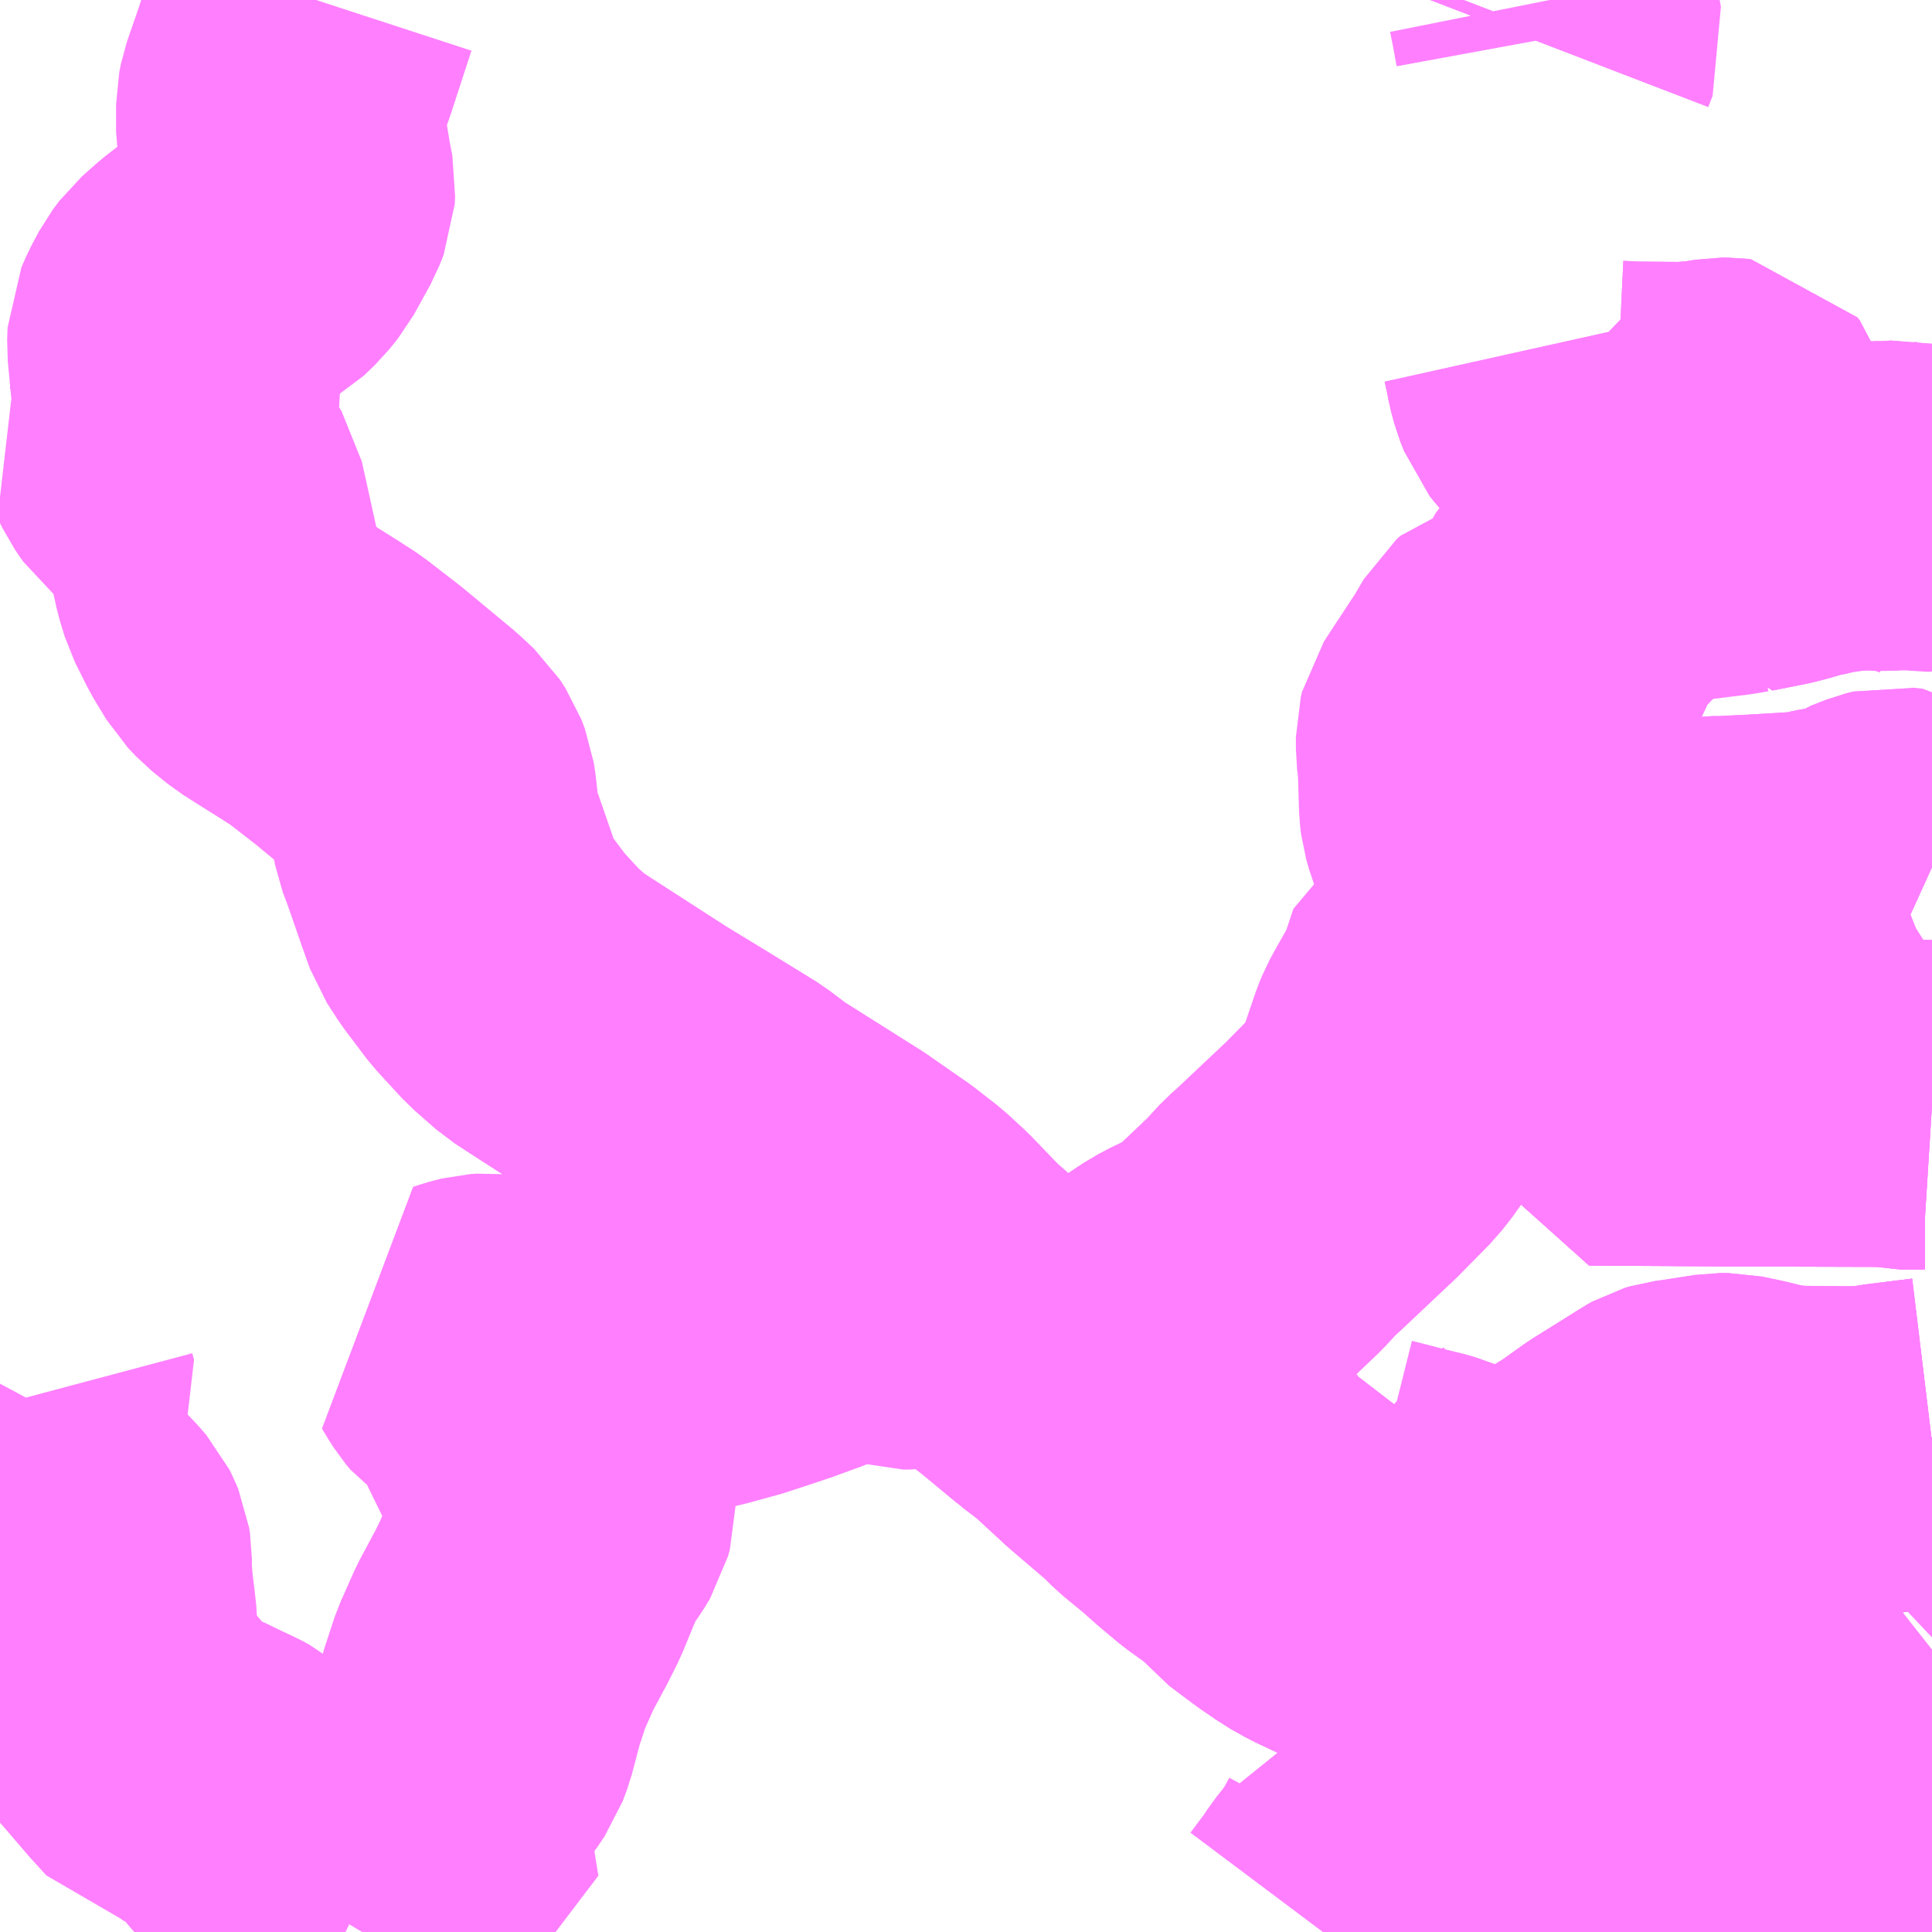 <?xml version="1.0" encoding="UTF-8"?>
<svg  xmlns="http://www.w3.org/2000/svg" xmlns:xlink="http://www.w3.org/1999/xlink" xmlns:go="http://purl.org/svgmap/profile" property="N07_001,N07_002,N07_003,N07_004,N07_005,N07_006,N07_007" viewBox="13064.941 -3370.605 4.395 4.395" go:dataArea="13064.94140625 -3370.60546875 4.39453125 4.39453125" >
<globalCoordinateSystem srsName="http://purl.org/crs/84" transform="matrix(100.0,0.0,0.0,-100.0,0.0,0.0)" />
<defs>
 <g id="p0" >
  <circle cx="0.0" cy="0.0" r="3" stroke="green" stroke-width="0.75" vector-effect="non-scaling-stroke" />
 </g>
</defs>
<g fill="none" fill-rule="evenodd" stroke="#FF00FF" stroke-width="0.75" opacity="0.5" vector-effect="non-scaling-stroke" stroke-linejoin="bevel" >
<path content="1,JR九州バス（株）,直方線　飯塚線,19.0,10.0,10.0," xlink:title="1" d="M13068.204,-3366.833L13068.242,-3366.794L13068.358,-3366.67L13068.463,-3366.559L13068.556,-3366.439L13068.599,-3366.373L13068.62,-3366.358L13068.654,-3366.341L13068.602,-3366.28L13068.587,-3366.264L13068.579,-3366.253L13068.572,-3366.239L13068.562,-3366.218L13068.56,-3366.211"/>
<path content="1,JR九州バス（株）,直方線　飯塚線,19.0,10.0,10.0," xlink:title="1" d="M13068.204,-3366.833L13068.186,-3366.852L13068.168,-3366.867L13068.148,-3366.881L13068.14,-3366.889L13068.12,-3366.902L13068.103,-3366.911L13068.094,-3366.916L13067.956,-3366.981L13067.924,-3366.999L13067.91,-3367.009L13067.889,-3367.023L13067.862,-3367.043L13067.85,-3367.052L13067.826,-3367.07L13067.798,-3367.104L13067.727,-3367.155L13067.684,-3367.191L13067.648,-3367.223L13067.598,-3367.264L13067.572,-3367.29L13067.484,-3367.365L13067.406,-3367.437L13067.358,-3367.474"/>
<path content="1,JR九州バス（株）,直方線　飯塚線,19.0,10.0,10.0," xlink:title="1" d="M13067.358,-3367.474L13067.403,-3367.509L13067.548,-3367.604L13067.613,-3367.647L13067.643,-3367.663L13067.692,-3367.684L13067.712,-3367.697L13067.818,-3367.798L13067.853,-3367.836L13067.87,-3367.851L13067.992,-3367.966L13068.063,-3368.038L13068.085,-3368.066L13068.105,-3368.097L13068.12,-3368.132L13068.152,-3368.226L13068.159,-3368.243L13068.171,-3368.265L13068.206,-3368.327L13068.215,-3368.347L13068.239,-3368.419L13068.432,-3368.523L13068.453,-3368.533"/>
<path content="1,JR九州バス（株）,直方線　飯塚線,19.0,10.0,10.0," xlink:title="1" d="M13069.336,-3367.324L13069.303,-3367.32L13069.231,-3367.311L13069.215,-3367.308L13069.181,-3367.304L13069.126,-3367.304L13069.035,-3367.305L13069.011,-3367.306L13068.992,-3367.309L13068.975,-3367.31L13068.957,-3367.315L13068.947,-3367.317L13068.915,-3367.325L13068.872,-3367.334L13068.862,-3367.334L13068.854,-3367.334L13068.822,-3367.329L13068.77,-3367.321L13068.755,-3367.319L13068.745,-3367.316L13068.736,-3367.311L13068.727,-3367.305L13068.626,-3367.242L13068.57,-3367.202L13068.487,-3367.15L13068.46,-3367.133L13068.439,-3367.121L13068.435,-3367.116L13068.431,-3367.111L13068.428,-3367.102L13068.414,-3367.066L13068.41,-3367.052L13068.404,-3367.043L13068.394,-3367.035L13068.341,-3367L13068.331,-3366.99L13068.323,-3366.983L13068.312,-3366.965L13068.303,-3366.948L13068.278,-3366.902L13068.272,-3366.89L13068.261,-3366.88L13068.224,-3366.85L13068.204,-3366.833"/>
<path content="1,JR九州バス（株）,直方線　飯塚線,19.0,10.0,10.0," xlink:title="1" d="M13069.336,-3368.091L13069.32,-3368.092L13069.265,-3368.092L13069.238,-3368.098L13068.882,-3368.099L13068.737,-3368.1L13068.558,-3368.101L13068.555,-3368.127L13068.552,-3368.151L13068.551,-3368.17L13068.549,-3368.339L13068.548,-3368.363L13068.546,-3368.374L13068.541,-3368.39L13068.533,-3368.405L13068.527,-3368.415L13068.522,-3368.422L13068.514,-3368.431L13068.509,-3368.438L13068.507,-3368.441L13068.453,-3368.533"/>
<path content="1,JR九州バス（株）,直方線　飯塚線,19.0,10.0,10.0," xlink:title="1" d="M13068.453,-3368.533L13068.469,-3368.537L13068.48,-3368.539L13068.501,-3368.539L13068.525,-3368.537L13068.626,-3368.524L13068.658,-3368.521L13068.678,-3368.521L13068.702,-3368.526L13068.73,-3368.54L13068.758,-3368.562L13068.794,-3368.59L13068.808,-3368.597L13068.836,-3368.601L13068.86,-3368.601L13068.941,-3368.605L13069.024,-3368.61L13069.055,-3368.612L13069.072,-3368.615L13069.099,-3368.621L13069.144,-3368.629L13069.157,-3368.634L13069.175,-3368.639L13069.188,-3368.644L13069.199,-3368.651L13069.232,-3368.664L13069.248,-3368.668L13069.256,-3368.667L13069.267,-3368.666L13069.277,-3368.665L13069.292,-3368.654L13069.309,-3368.644L13069.325,-3368.637L13069.336,-3368.632"/>
<path content="1,JR九州バス（株）,直方線　飯塚線,19.0,10.0,10.0," xlink:title="1" d="M13065.657,-3370.606L13065.611,-3370.465L13065.584,-3370.387L13065.58,-3370.367L13065.58,-3370.306L13065.595,-3370.215L13065.602,-3370.179L13065.601,-3370.162L13065.592,-3370.139L13065.554,-3370.07L13065.534,-3370.045L13065.509,-3370.021L13065.464,-3369.995L13065.411,-3369.954L13065.376,-3369.923L13065.361,-3369.903L13065.344,-3369.871L13065.333,-3369.846L13065.332,-3369.819L13065.34,-3369.735L13065.338,-3369.699L13065.332,-3369.674L13065.294,-3369.613L13065.274,-3369.588L13065.284,-3369.567L13065.302,-3369.541L13065.317,-3369.529L13065.373,-3369.502L13065.387,-3369.492L13065.398,-3369.474L13065.406,-3369.438L13065.436,-3369.302L13065.447,-3369.266L13065.475,-3369.21L13065.504,-3369.162L13065.523,-3369.142L13065.559,-3369.113L13065.648,-3369.057L13065.682,-3369.035L13065.757,-3368.977L13065.869,-3368.884L13065.9,-3368.855L13065.913,-3368.835L13065.921,-3368.814L13065.924,-3368.794L13065.931,-3368.729L13065.935,-3368.708L13065.949,-3368.671L13065.984,-3368.57L13065.999,-3368.528L13066.025,-3368.488L13066.074,-3368.423L13066.131,-3368.361L13066.18,-3368.318L13066.22,-3368.292L13066.392,-3368.181L13066.497,-3368.117L13066.601,-3368.053L13066.65,-3368.016L13066.837,-3367.898L13066.929,-3367.834L13066.979,-3367.795L13067.018,-3367.759L13067.091,-3367.683L13067.121,-3367.657L13067.127,-3367.65L13067.14,-3367.639L13067.177,-3367.612L13067.19,-3367.601L13067.217,-3367.591L13067.232,-3367.577L13067.258,-3367.556L13067.276,-3367.542L13067.282,-3367.537L13067.358,-3367.474"/>
<path content="1,西鉄バス筑豊（株）,1_01_on,18.0,18.0,10.0," xlink:title="1" d="M13068.56,-3366.211L13068.562,-3366.218L13068.572,-3366.239L13068.579,-3366.253L13068.587,-3366.264L13068.602,-3366.28L13068.654,-3366.341L13068.673,-3366.356L13068.694,-3366.369L13068.717,-3366.383L13068.732,-3366.39L13068.745,-3366.393L13068.753,-3366.392L13068.766,-3366.395L13068.784,-3366.402L13068.821,-3366.413L13068.849,-3366.426L13068.88,-3366.443L13068.906,-3366.46L13068.932,-3366.48L13068.976,-3366.523L13069.033,-3366.576L13069.087,-3366.617L13069.155,-3366.659L13069.212,-3366.687L13069.284,-3366.723L13069.336,-3366.747"/>
<path content="1,西鉄バス筑豊（株）,1_01_on,18.0,18.0,10.0," xlink:title="1" d="M13069.336,-3369.454L13069.325,-3369.453L13069.293,-3369.45L13069.266,-3369.456L13069.234,-3369.454L13069.204,-3369.454L13069.19,-3369.456L13069.15,-3369.453L13069.131,-3369.452L13069.111,-3369.448L13069.088,-3369.446L13069.067,-3369.44L13069.036,-3369.434L13069.01,-3369.426L13068.976,-3369.417L13068.9,-3369.402L13068.895,-3369.422L13068.889,-3369.431L13068.885,-3369.444L13068.877,-3369.46L13068.869,-3369.481L13068.863,-3369.487L13068.859,-3369.512L13068.852,-3369.521L13068.85,-3369.552L13068.842,-3369.564L13068.842,-3369.587L13068.846,-3369.596L13068.852,-3369.599L13068.862,-3369.598L13068.869,-3369.588L13068.876,-3369.585L13068.884,-3369.585L13068.888,-3369.591L13068.889,-3369.604L13068.887,-3369.623L13068.883,-3369.637L13068.878,-3369.643L13068.87,-3369.644L13068.858,-3369.644L13068.828,-3369.639L13068.819,-3369.637L13068.788,-3369.636L13068.776,-3369.634L13068.658,-3369.635L13068.616,-3369.637L13068.606,-3369.638L13068.587,-3369.642L13068.578,-3369.644L13068.555,-3369.657L13068.526,-3369.673L13068.507,-3369.686L13068.494,-3369.701L13068.486,-3369.711L13068.483,-3369.719L13068.475,-3369.739L13068.468,-3369.765L13068.463,-3369.791L13068.457,-3369.818"/>
<path content="1,西鉄バス筑豊（株）,2,10.0,8.5,6.0," xlink:title="1" d="M13065.914,-3366.211L13065.877,-3366.235"/>
<path content="1,西鉄バス筑豊（株）,3_01_on,14.0,6.5,6.5," xlink:title="1" d="M13069.068,-3366.211L13069.078,-3366.243L13069.094,-3366.282L13069.117,-3366.319L13069.15,-3366.361L13069.186,-3366.396L13069.222,-3366.425L13069.248,-3366.446L13069.28,-3366.468L13069.325,-3366.495L13069.336,-3366.501"/>
<path content="3,宮若市,JR宮田バス停～桃山～JR宮田バス停,5.0,4.0,4.0," xlink:title="3" d="M13068.471,-3370.606L13068.478,-3370.571L13068.487,-3370.522L13068.477,-3370.496"/>
<path content="3,小竹町,ひまわり2号線,6.0,3.0,0.0," xlink:title="3" d="M13068.658,-3368.521L13068.64,-3368.498L13068.615,-3368.473L13068.6,-3368.458L13068.591,-3368.449L13068.582,-3368.441L13068.572,-3368.428L13068.566,-3368.417L13068.559,-3368.4L13068.548,-3368.363L13068.538,-3368.338L13068.522,-3368.299L13068.519,-3368.285L13068.517,-3368.266L13068.517,-3368.248L13068.521,-3368.232L13068.526,-3368.214L13068.541,-3368.183L13068.551,-3368.17L13068.552,-3368.151L13068.555,-3368.127"/>
<path content="3,小竹町,ひまわり2号線,6.0,3.0,0.0," xlink:title="3" d="M13068.658,-3368.521L13068.626,-3368.524L13068.525,-3368.537L13068.501,-3368.539L13068.48,-3368.539L13068.469,-3368.537L13068.453,-3368.533L13068.44,-3368.563L13068.424,-3368.581L13068.408,-3368.587L13068.388,-3368.593L13068.364,-3368.603L13068.343,-3368.616L13068.327,-3368.632L13068.315,-3368.65L13068.306,-3368.662L13068.297,-3368.685L13068.279,-3368.732L13068.273,-3368.753L13068.271,-3368.769L13068.268,-3368.867L13068.264,-3368.9L13068.264,-3368.929L13068.267,-3368.941L13068.28,-3368.961L13068.343,-3369.057L13068.367,-3369.098L13068.376,-3369.106L13068.391,-3369.11L13068.418,-3369.109L13068.448,-3369.109L13068.459,-3369.113L13068.464,-3369.117L13068.48,-3369.148L13068.507,-3369.213L13068.516,-3369.225L13068.53,-3369.235L13068.552,-3369.246L13068.565,-3369.254L13068.571,-3369.265L13068.579,-3369.289L13068.587,-3369.344L13068.588,-3369.362L13068.587,-3369.368L13068.643,-3369.369L13068.871,-3369.397L13068.9,-3369.402"/>
<path content="3,小竹町,ひまわり2号線,6.0,3.0,0.0," xlink:title="3" d="M13069.336,-3368.632L13069.325,-3368.637L13069.309,-3368.644L13069.292,-3368.654L13069.277,-3368.665L13069.267,-3368.666L13069.256,-3368.667L13069.248,-3368.668L13069.232,-3368.664L13069.199,-3368.651L13069.188,-3368.644L13069.175,-3368.639L13069.157,-3368.634L13069.144,-3368.629L13069.099,-3368.621L13069.072,-3368.615L13069.055,-3368.612L13069.024,-3368.61L13068.941,-3368.605L13068.86,-3368.601L13068.836,-3368.601L13068.808,-3368.597L13068.794,-3368.59L13068.758,-3368.562L13068.73,-3368.54L13068.702,-3368.526L13068.678,-3368.521L13068.658,-3368.521"/>
<path content="3,小竹町,ひまわり2号線,6.0,3.0,0.0," xlink:title="3" d="M13068.9,-3369.402L13068.895,-3369.422L13068.889,-3369.431L13068.885,-3369.444L13068.877,-3369.46L13068.869,-3369.481L13068.863,-3369.487L13068.859,-3369.512L13068.852,-3369.521L13068.85,-3369.552L13068.842,-3369.564L13068.842,-3369.587L13068.846,-3369.596L13068.852,-3369.599L13068.862,-3369.598L13068.869,-3369.588L13068.876,-3369.585L13068.884,-3369.585L13068.888,-3369.591L13068.889,-3369.604L13068.887,-3369.623L13068.883,-3369.637L13068.878,-3369.643L13068.87,-3369.644L13068.858,-3369.644L13068.828,-3369.639L13068.819,-3369.637L13068.788,-3369.636L13068.776,-3369.634L13068.658,-3369.635L13068.616,-3369.637L13068.606,-3369.638L13068.587,-3369.642L13068.578,-3369.644L13068.555,-3369.657L13068.526,-3369.673L13068.507,-3369.686L13068.494,-3369.701L13068.486,-3369.711L13068.483,-3369.719L13068.475,-3369.739L13068.468,-3369.765L13068.463,-3369.791L13068.457,-3369.818"/>
<path content="3,小竹町,ひまわり2号線,6.0,3.0,0.0," xlink:title="3" d="M13069.336,-3369.431L13069.33,-3369.433L13069.293,-3369.45L13069.266,-3369.456L13069.234,-3369.454L13069.204,-3369.454L13069.19,-3369.456L13069.15,-3369.453L13069.131,-3369.452L13069.111,-3369.448L13069.088,-3369.446L13069.067,-3369.44L13069.036,-3369.434L13069.01,-3369.426L13068.976,-3369.417L13068.9,-3369.402"/>
<path content="3,飯塚市,飯塚・頴田線,3.0,3.0,3.0," xlink:title="3" d="M13069.204,-3367.02L13069.152,-3366.979L13069.065,-3366.904L13068.98,-3366.825L13068.959,-3366.804L13068.926,-3366.777L13068.854,-3366.71L13068.686,-3366.555L13068.645,-3366.521L13068.737,-3366.478L13068.749,-3366.469L13068.757,-3366.458L13068.769,-3366.439L13068.784,-3366.402L13068.766,-3366.395L13068.753,-3366.392L13068.745,-3366.393L13068.732,-3366.39"/>
<path content="3,飯塚市,飯塚・頴田線,3.0,3.0,3.0," xlink:title="3" d="M13069.204,-3367.02L13069.291,-3367.102L13069.336,-3367.144"/>
<path content="3,飯塚市,飯塚・頴田線,3.0,3.0,3.0," xlink:title="3" d="M13068.555,-3368.127L13068.558,-3368.101L13068.737,-3368.1L13068.882,-3368.099L13069.238,-3368.098L13069.265,-3368.092L13069.32,-3368.092L13069.336,-3368.091M13069.336,-3367.324L13069.303,-3367.32L13069.231,-3367.311L13069.215,-3367.308L13069.181,-3367.304L13069.195,-3367.235L13069.219,-3367.121L13069.223,-3367.107L13069.223,-3367.095L13069.218,-3367.081L13069.207,-3367.06L13069.204,-3367.048L13069.203,-3367.035L13069.204,-3367.02"/>
<path content="3,飯塚市,飯塚地区二瀬幸袋線,3.0,3.0,3.0," xlink:title="3" d="M13067.949,-3366.211L13067.949,-3366.211L13067.988,-3366.263L13068.001,-3366.283L13068.025,-3366.313L13068.048,-3366.347L13068.067,-3366.382L13068.076,-3366.418L13068.108,-3366.419L13068.153,-3366.426L13068.199,-3366.43L13068.257,-3366.432L13068.316,-3366.433L13068.431,-3366.436L13068.556,-3366.439L13068.636,-3366.512L13068.645,-3366.521L13068.737,-3366.478L13068.749,-3366.469L13068.757,-3366.458L13068.769,-3366.439L13068.784,-3366.402L13068.766,-3366.395L13068.753,-3366.392L13068.745,-3366.393L13068.732,-3366.39"/>
<path content="3,飯塚市,飯塚地区健康の森公園線,3.0,3.0,3.0," xlink:title="3" d="M13065.773,-3366.305L13065.782,-3366.294L13065.782,-3366.279L13065.78,-3366.257L13065.775,-3366.235L13065.769,-3366.221L13065.763,-3366.211"/>
<path content="3,飯塚市,飯塚地区健康の森公園線,3.0,3.0,3.0," xlink:title="3" d="M13065.773,-3366.305L13065.678,-3366.351L13065.638,-3366.372L13065.615,-3366.385L13065.596,-3366.398L13065.566,-3366.42L13065.548,-3366.436L13065.517,-3366.47L13065.493,-3366.501L13065.48,-3366.523L13065.468,-3366.533L13065.451,-3366.542L13065.419,-3366.557L13065.382,-3366.575L13065.358,-3366.584L13065.323,-3366.592L13065.29,-3366.628L13065.243,-3366.683L13065.18,-3366.755L13065.159,-3366.778L13065.15,-3366.794L13065.152,-3366.869L13065.151,-3366.914L13065.148,-3366.941L13065.142,-3366.99L13065.139,-3367.029L13065.139,-3367.06L13065.137,-3367.073L13065.132,-3367.085L13065.127,-3367.095L13065.114,-3367.11L13065.08,-3367.146L13065.028,-3367.204L13064.998,-3367.237L13064.986,-3367.254L13064.979,-3367.271L13064.975,-3367.296L13064.974,-3367.32L13064.978,-3367.334L13064.99,-3367.359L13065.02,-3367.415L13065.016,-3367.43"/>
<path content="3,飯塚市,飯塚地区健康の森公園線,3.0,3.0,3.0," xlink:title="3" d="M13068.414,-3367.066L13068.358,-3367.054L13068.301,-3367.077L13068.272,-3367.087L13068.264,-3367.091L13068.256,-3367.097L13068.226,-3367.13L13068.206,-3367.149L13068.201,-3367.154L13068.194,-3367.157L13068.177,-3367.162L13068.128,-3367.174L13068.082,-3367.186L13068.062,-3367.191L13068.053,-3367.194L13068.043,-3367.199L13068.008,-3367.231L13067.979,-3367.256L13067.994,-3367.307L13068.01,-3367.345L13068.021,-3367.364L13068.032,-3367.38L13068.05,-3367.399L13068.075,-3367.419L13068.085,-3367.432"/>
<path content="3,飯塚市,飯塚地区健康の森公園線,3.0,3.0,3.0," xlink:title="3" d="M13068.414,-3367.066L13068.41,-3367.052L13068.404,-3367.043L13068.394,-3367.035L13068.341,-3367L13068.331,-3366.99L13068.323,-3366.983L13068.312,-3366.965L13068.303,-3366.948L13068.278,-3366.902L13068.272,-3366.89L13068.261,-3366.88L13068.224,-3366.85L13068.204,-3366.833L13068.186,-3366.852L13068.168,-3366.867L13068.148,-3366.881L13068.14,-3366.889L13068.12,-3366.902L13068.103,-3366.911L13068.094,-3366.916L13067.956,-3366.981L13067.924,-3366.999L13067.91,-3367.009L13067.889,-3367.023L13067.862,-3367.043L13067.85,-3367.052L13067.826,-3367.07L13067.798,-3367.104L13067.727,-3367.155L13067.684,-3367.191L13067.648,-3367.223L13067.598,-3367.264L13067.572,-3367.29L13067.484,-3367.365L13067.406,-3367.437L13067.358,-3367.474L13067.282,-3367.537L13067.276,-3367.542L13067.258,-3367.556L13067.232,-3367.577L13067.217,-3367.591L13067.19,-3367.601L13067.177,-3367.612L13067.14,-3367.639L13067.127,-3367.65L13067.121,-3367.657L13067.091,-3367.683L13067.05,-3367.653L13067.034,-3367.643L13067.025,-3367.639L13067.01,-3367.637L13066.996,-3367.637L13066.986,-3367.64L13066.979,-3367.645L13066.972,-3367.651L13066.961,-3367.666L13066.952,-3367.678L13066.945,-3367.684L13066.937,-3367.689L13066.931,-3367.691L13066.921,-3367.693L13066.91,-3367.69L13066.897,-3367.683L13066.875,-3367.672L13066.865,-3367.668L13066.855,-3367.66L13066.829,-3367.648L13066.808,-3367.636L13066.771,-3367.621L13066.708,-3367.598L13066.651,-3367.579L13066.611,-3367.566L13066.545,-3367.548L13066.511,-3367.54L13066.482,-3367.535L13066.444,-3367.53L13066.42,-3367.53L13066.403,-3367.532L13066.385,-3367.535L13066.356,-3367.544L13066.314,-3367.557L13066.286,-3367.565L13066.265,-3367.568L13066.246,-3367.57L13066.228,-3367.57L13066.207,-3367.568L13066.182,-3367.563L13066.152,-3367.559L13066.125,-3367.557L13066.103,-3367.557L13066.086,-3367.558L13066.069,-3367.559L13066.051,-3367.561L13066.036,-3367.56L13066.02,-3367.556L13065.995,-3367.548L13066.007,-3367.528L13066.016,-3367.514L13066.026,-3367.502L13066.039,-3367.493L13066.056,-3367.485L13066.075,-3367.481L13066.117,-3367.473L13066.127,-3367.462L13066.136,-3367.45L13066.14,-3367.437L13066.141,-3367.428L13066.138,-3367.416L13066.133,-3367.399L13066.128,-3367.384L13066.128,-3367.369L13066.129,-3367.355L13066.133,-3367.343L13066.137,-3367.337L13066.144,-3367.329L13066.157,-3367.322L13066.173,-3367.313L13066.182,-3367.307L13066.19,-3367.297L13066.205,-3367.27L13066.237,-3367.211L13066.239,-3367.195L13066.239,-3367.177L13066.235,-3367.162L13066.223,-3367.142L13066.196,-3367.104L13066.185,-3367.081L13066.173,-3367.052L13066.147,-3366.989L13066.127,-3366.949L13066.09,-3366.88L13066.058,-3366.808L13066.036,-3366.741L13066.016,-3366.665L13066.006,-3366.638L13065.989,-3366.613L13065.971,-3366.59L13065.96,-3366.568L13065.943,-3366.542L13065.918,-3366.502L13065.909,-3366.484L13065.905,-3366.475L13065.905,-3366.461L13065.91,-3366.42L13065.92,-3366.352L13065.932,-3366.278L13065.914,-3366.276L13065.902,-3366.278L13065.891,-3366.28L13065.881,-3366.284L13065.866,-3366.292L13065.846,-3366.303L13065.835,-3366.309L13065.825,-3366.313L13065.814,-3366.314L13065.799,-3366.314L13065.787,-3366.312L13065.773,-3366.305"/>
<path content="3,飯塚市,飯塚地区健康の森公園線,3.0,3.0,3.0," xlink:title="3" d="M13068.555,-3368.127L13068.558,-3368.101L13068.737,-3368.1L13068.882,-3368.099L13069.238,-3368.098L13069.265,-3368.092L13069.32,-3368.092L13069.336,-3368.091M13069.336,-3367.324L13069.303,-3367.32L13069.231,-3367.311L13069.215,-3367.308L13069.181,-3367.304L13069.126,-3367.304L13069.035,-3367.305L13069.011,-3367.306L13068.992,-3367.309L13068.975,-3367.31L13068.957,-3367.315L13068.947,-3367.317L13068.915,-3367.325L13068.872,-3367.334L13068.862,-3367.334L13068.854,-3367.334L13068.822,-3367.329L13068.77,-3367.321L13068.755,-3367.319L13068.745,-3367.316L13068.736,-3367.311L13068.727,-3367.305L13068.626,-3367.242L13068.57,-3367.202L13068.487,-3367.15L13068.46,-3367.133L13068.439,-3367.121L13068.435,-3367.116L13068.431,-3367.111L13068.428,-3367.102L13068.414,-3367.066"/>
</g>
</svg>
